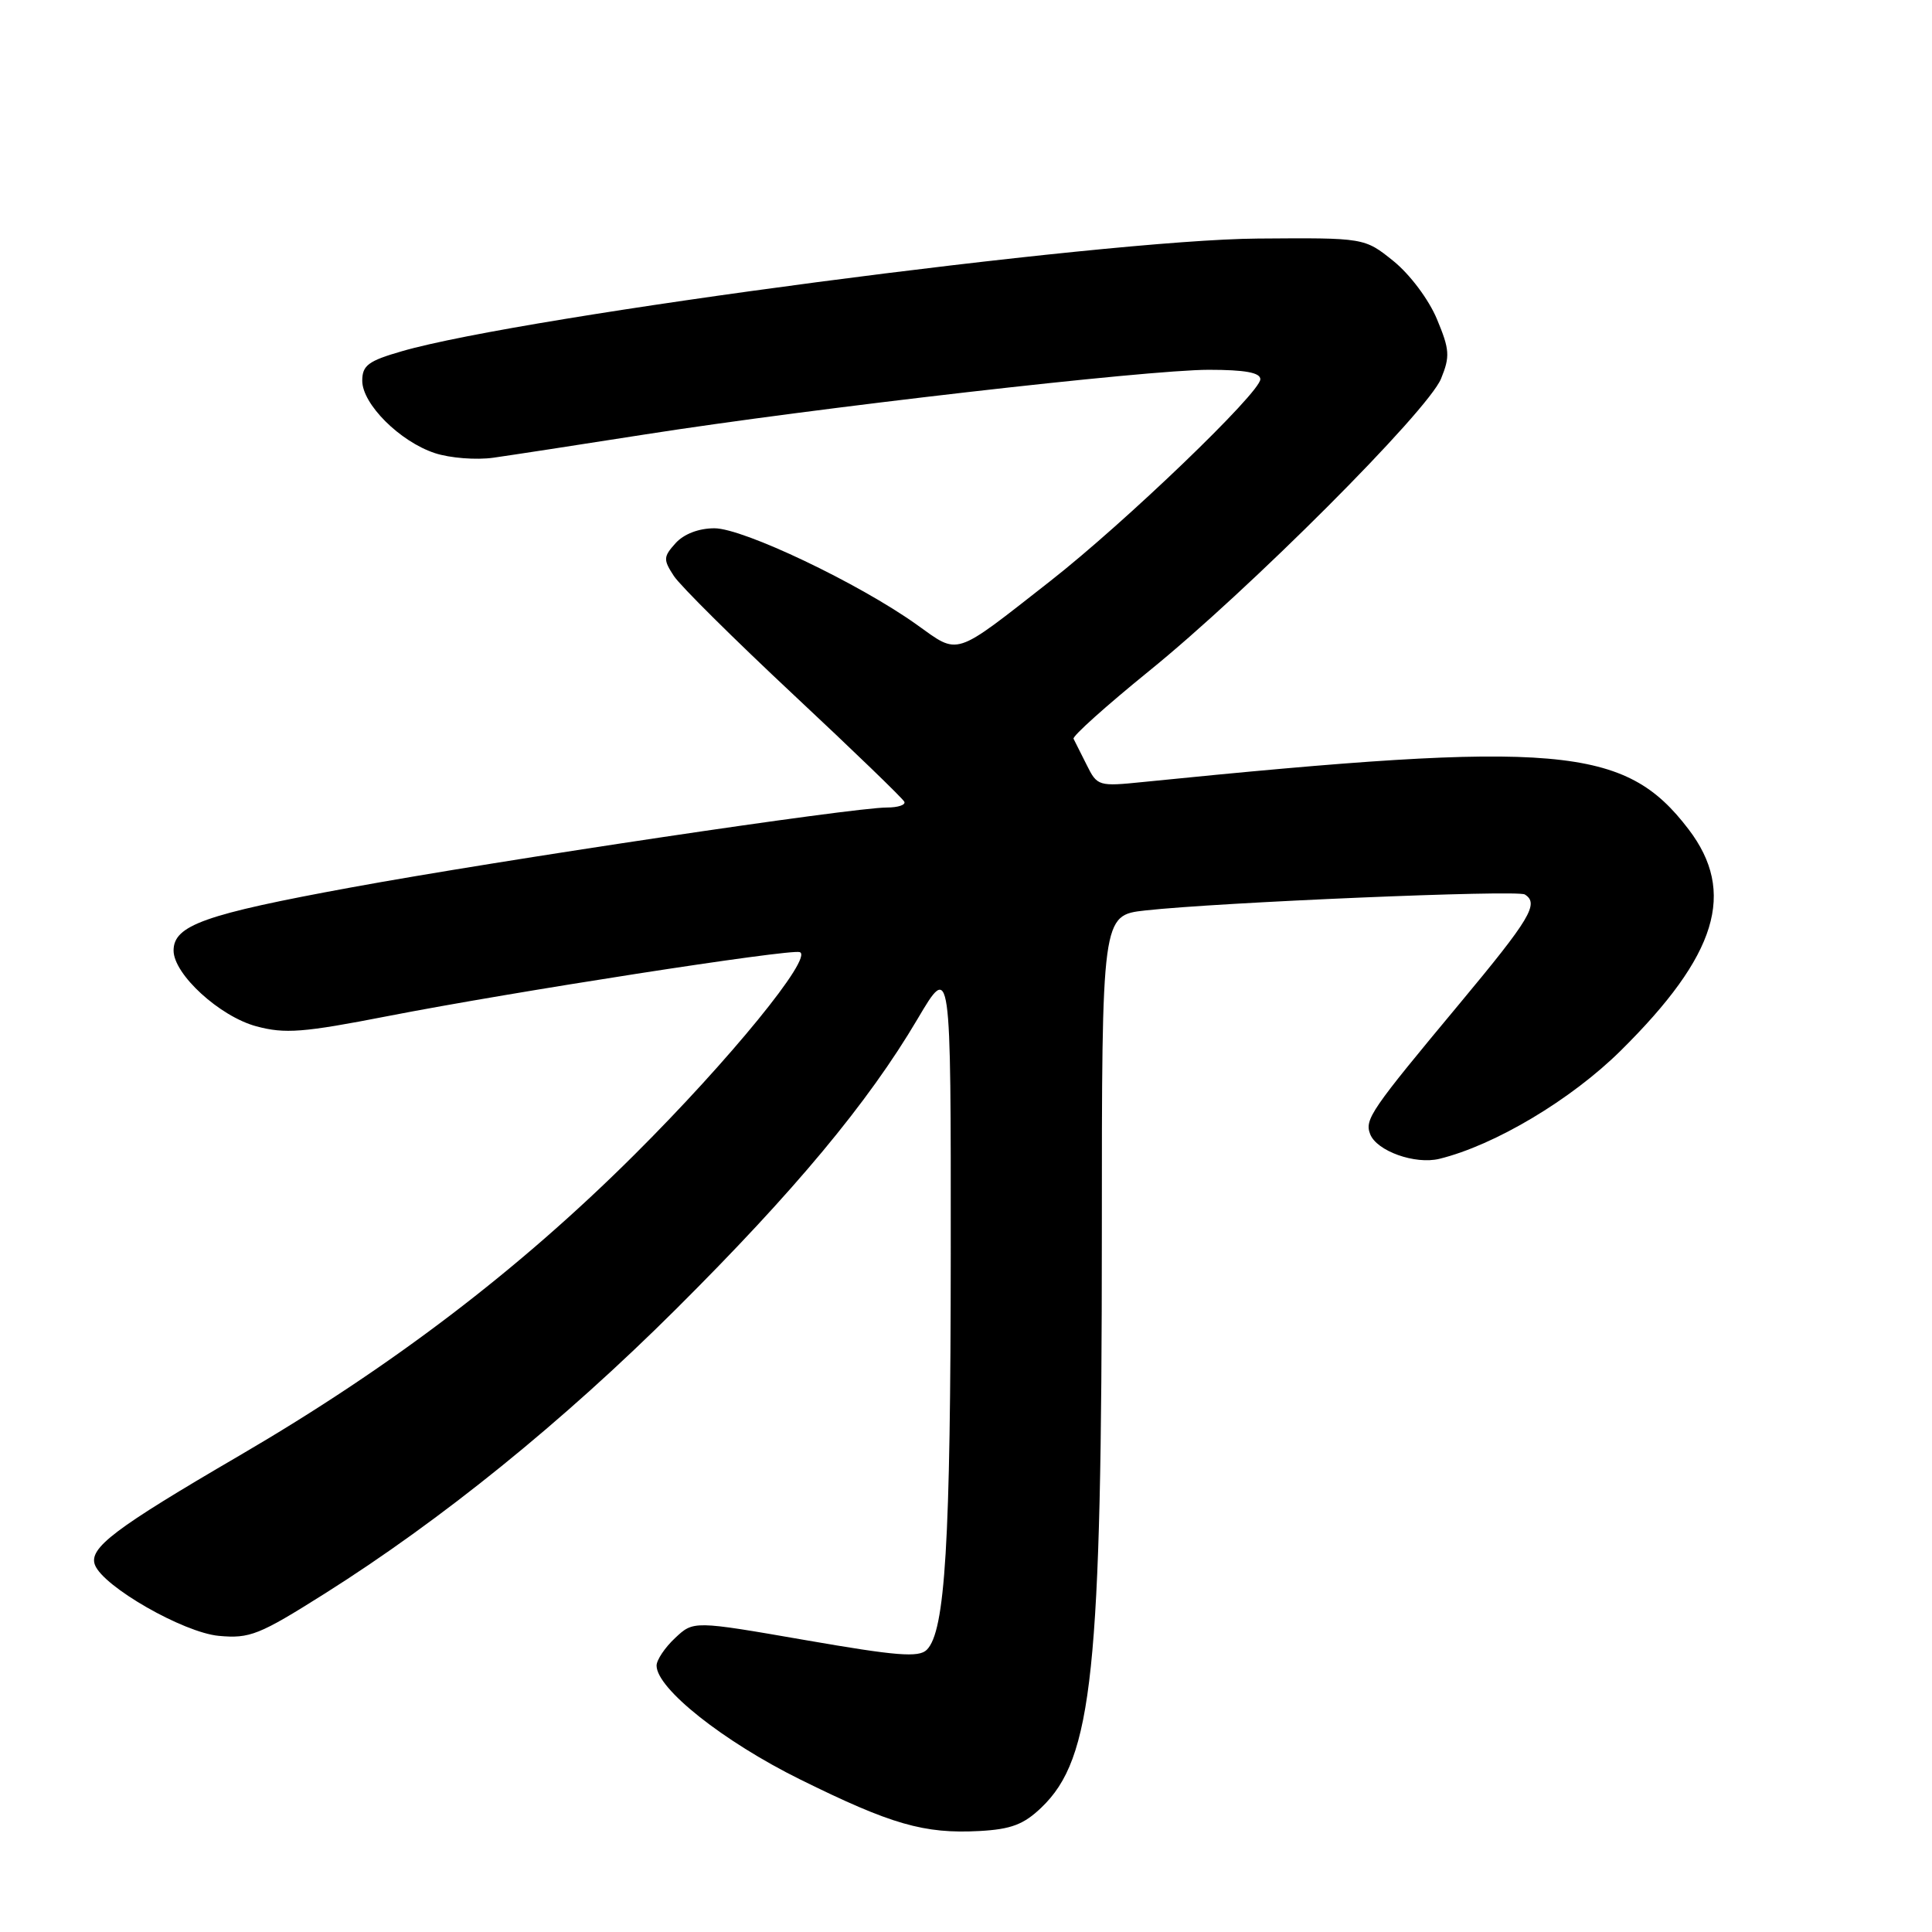 <?xml version="1.0" encoding="UTF-8" standalone="no"?>
<!DOCTYPE svg PUBLIC "-//W3C//DTD SVG 1.1//EN" "http://www.w3.org/Graphics/SVG/1.1/DTD/svg11.dtd" >
<svg xmlns="http://www.w3.org/2000/svg" xmlns:xlink="http://www.w3.org/1999/xlink" version="1.1" viewBox="0 0 256 256">
 <g >
 <path fill="currentColor"
d=" M 138.00 239.50 C 144.79 233.00 145.99 221.53 146.00 163.39 C 146.00 121.28 146.00 121.28 151.75 120.64 C 161.51 119.56 201.02 117.89 202.04 118.52 C 203.98 119.72 202.78 121.72 193.39 133.00 C 181.64 147.11 180.80 148.32 181.55 150.27 C 182.41 152.52 187.51 154.34 190.73 153.55 C 198.09 151.74 208.19 145.71 214.75 139.22 C 227.55 126.56 230.10 118.22 223.74 109.88 C 215.31 98.83 206.57 98.07 151.46 103.62 C 145.57 104.22 145.39 104.17 144.00 101.37 C 143.21 99.79 142.42 98.23 142.25 97.89 C 142.07 97.56 146.56 93.54 152.21 88.95 C 165.49 78.20 189.20 54.46 190.95 50.17 C 192.15 47.23 192.09 46.32 190.40 42.28 C 189.32 39.69 186.83 36.37 184.65 34.60 C 180.80 31.50 180.80 31.50 166.65 31.61 C 146.16 31.76 69.32 41.88 53.25 46.54 C 48.80 47.82 48.00 48.42 48.00 50.45 C 48.00 53.54 52.98 58.51 57.62 60.04 C 59.62 60.70 63.11 60.97 65.37 60.65 C 67.64 60.33 76.70 58.94 85.50 57.56 C 107.94 54.05 151.99 49.00 160.16 49.00 C 164.96 49.00 167.00 49.37 167.00 50.25 C 167.00 52.02 149.06 69.25 139.16 77.00 C 126.18 87.16 127.17 86.83 121.43 82.74 C 113.77 77.28 98.48 70.00 94.67 70.00 C 92.59 70.00 90.63 70.75 89.52 71.97 C 87.89 73.78 87.87 74.15 89.29 76.32 C 90.14 77.62 97.29 84.71 105.17 92.08 C 113.05 99.45 119.65 105.82 119.83 106.24 C 120.02 106.66 118.98 107.00 117.53 107.00 C 112.97 107.00 66.38 113.95 46.53 117.59 C 27.11 121.15 23.00 122.61 23.00 125.95 C 23.00 129.09 29.10 134.68 33.96 135.99 C 37.76 137.01 40.15 136.83 51.43 134.63 C 67.91 131.42 104.65 125.72 105.97 126.16 C 107.82 126.79 96.67 140.46 84.06 153.01 C 68.73 168.28 51.90 181.10 31.73 192.87 C 15.17 202.53 11.73 205.13 12.58 207.36 C 13.69 210.25 24.30 216.32 28.99 216.76 C 33.10 217.14 34.34 216.64 43.00 211.18 C 58.48 201.42 74.56 188.41 89.54 173.50 C 105.26 157.85 115.01 146.15 121.58 135.02 C 126.00 127.54 126.00 127.54 125.98 166.02 C 125.96 204.49 125.25 216.19 122.80 218.61 C 121.74 219.66 118.78 219.42 106.70 217.32 C 91.89 214.75 91.89 214.75 89.45 217.05 C 88.10 218.31 87.00 219.96 87.00 220.70 C 87.00 223.74 95.84 230.75 106.03 235.79 C 118.11 241.76 122.45 243.01 129.77 242.62 C 133.97 242.39 135.65 241.76 138.00 239.50 Z "/>
</g>
</svg>